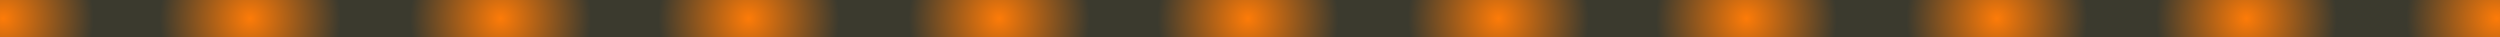<?xml version="1.0" encoding="utf-8"?>
<!-- Generator: Adobe Illustrator 24.3.0, SVG Export Plug-In . SVG Version: 6.00 Build 0)  -->
<svg version="1.1" id="Слой_1" xmlns="http://www.w3.org/2000/svg" xmlns:xlink="http://www.w3.org/1999/xlink" x="0px" y="0px"
	 viewBox="0 0 5400 80" style="enable-background:new 0 0 5400 80;" xml:space="preserve">
<style type="text/css">
	.st0{fill:url(#SVGID_1_);}
	.st1{fill:url(#SVGID_2_);}
	.st2{fill:url(#SVGID_3_);}
	.st3{fill:url(#SVGID_4_);}
	.st4{fill:url(#SVGID_5_);}
	.st5{fill:url(#SVGID_6_);}
	.st6{fill:url(#SVGID_7_);}
	.st7{fill:url(#SVGID_8_);}
	.st8{fill:url(#SVGID_9_);}
	.st9{fill:url(#SVGID_10_);}
	.st10{fill:url(#SVGID_11_);}
</style>
<radialGradient id="SVGID_1_" cx="392.602" cy="40" r="195.382" gradientTransform="matrix(-1 0 0 1 399.37 0)" gradientUnits="userSpaceOnUse">
	<stop  offset="0" style="stop-color:#FD7B08"/>
	<stop  offset="1" style="stop-color:#3B3A2E"/>
</radialGradient>
<polygon class="st0" points="-266.6,80 280.2,80 280.2,0 -266.6,0 "/>
<radialGradient id="SVGID_2_" cx="540.39" cy="40" r="195.382" gradientUnits="userSpaceOnUse">
	<stop  offset="0" style="stop-color:#FD7B08"/>
	<stop  offset="1" style="stop-color:#3B3A2E"/>
</radialGradient>
<rect x="267" y="0" class="st1" width="546.8" height="80"/>
<radialGradient id="SVGID_3_" cx="-682.012" cy="40" r="195.382" gradientTransform="matrix(-1 0 0 1 399.37 0)" gradientUnits="userSpaceOnUse">
	<stop  offset="0" style="stop-color:#FD7B08"/>
	<stop  offset="1" style="stop-color:#3B3A2E"/>
</radialGradient>
<polygon class="st2" points="808,80 1354.8,80 1354.8,0 808,0 "/>
<radialGradient id="SVGID_4_" cx="2695.642" cy="40" r="195.382" gradientUnits="userSpaceOnUse">
	<stop  offset="0" style="stop-color:#FD7B08"/>
	<stop  offset="1" style="stop-color:#3B3A2E"/>
</radialGradient>
<rect x="2422.2" y="0" class="st3" width="546.8" height="80"/>
<radialGradient id="SVGID_5_" cx="-2837.264" cy="40" r="195.382" gradientTransform="matrix(-1 0 0 1 399.37 0)" gradientUnits="userSpaceOnUse">
	<stop  offset="0" style="stop-color:#FD7B08"/>
	<stop  offset="1" style="stop-color:#3B3A2E"/>
</radialGradient>
<polygon class="st4" points="2963.2,80 3510,80 3510,0 2963.2,0 "/>
<radialGradient id="SVGID_6_" cx="1617.342" cy="40" r="195.382" gradientUnits="userSpaceOnUse">
	<stop  offset="0" style="stop-color:#FD7B08"/>
	<stop  offset="1" style="stop-color:#3B3A2E"/>
</radialGradient>
<rect x="1343.9" y="0" class="st5" width="546.8" height="80"/>
<radialGradient id="SVGID_7_" cx="-1758.965" cy="40" r="195.382" gradientTransform="matrix(-1 0 0 1 399.37 0)" gradientUnits="userSpaceOnUse">
	<stop  offset="0" style="stop-color:#FD7B08"/>
	<stop  offset="1" style="stop-color:#3B3A2E"/>
</radialGradient>
<polygon class="st6" points="1884.9,80 2431.7,80 2431.7,0 1884.9,0 "/>
<radialGradient id="SVGID_8_" cx="3772.24" cy="40" r="195.382" gradientUnits="userSpaceOnUse">
	<stop  offset="0" style="stop-color:#FD7B08"/>
	<stop  offset="1" style="stop-color:#3B3A2E"/>
</radialGradient>
<rect x="3498.8" y="0" class="st7" width="546.8" height="80"/>
<radialGradient id="SVGID_9_" cx="-3913.862" cy="40" r="195.382" gradientTransform="matrix(-1 0 0 1 399.37 0)" gradientUnits="userSpaceOnUse">
	<stop  offset="0" style="stop-color:#FD7B08"/>
	<stop  offset="1" style="stop-color:#3B3A2E"/>
</radialGradient>
<polygon class="st8" points="4039.8,80 4586.6,80 4586.6,0 4039.8,0 "/>
<radialGradient id="SVGID_10_" cx="4852.24" cy="40" r="195.382" gradientUnits="userSpaceOnUse">
	<stop  offset="0" style="stop-color:#FD7B08"/>
	<stop  offset="1" style="stop-color:#3B3A2E"/>
</radialGradient>
<rect x="4578.8" y="0" class="st9" width="546.8" height="80"/>
<radialGradient id="SVGID_11_" cx="-4993.862" cy="40" r="195.382" gradientTransform="matrix(-1 0 0 1 399.37 0)" gradientUnits="userSpaceOnUse">
	<stop  offset="0" style="stop-color:#FD7B08"/>
	<stop  offset="1" style="stop-color:#3B3A2E"/>
</radialGradient>
<polygon class="st10" points="5119.8,80 5666.6,80 5666.6,0 5119.8,0 "/>
</svg>

